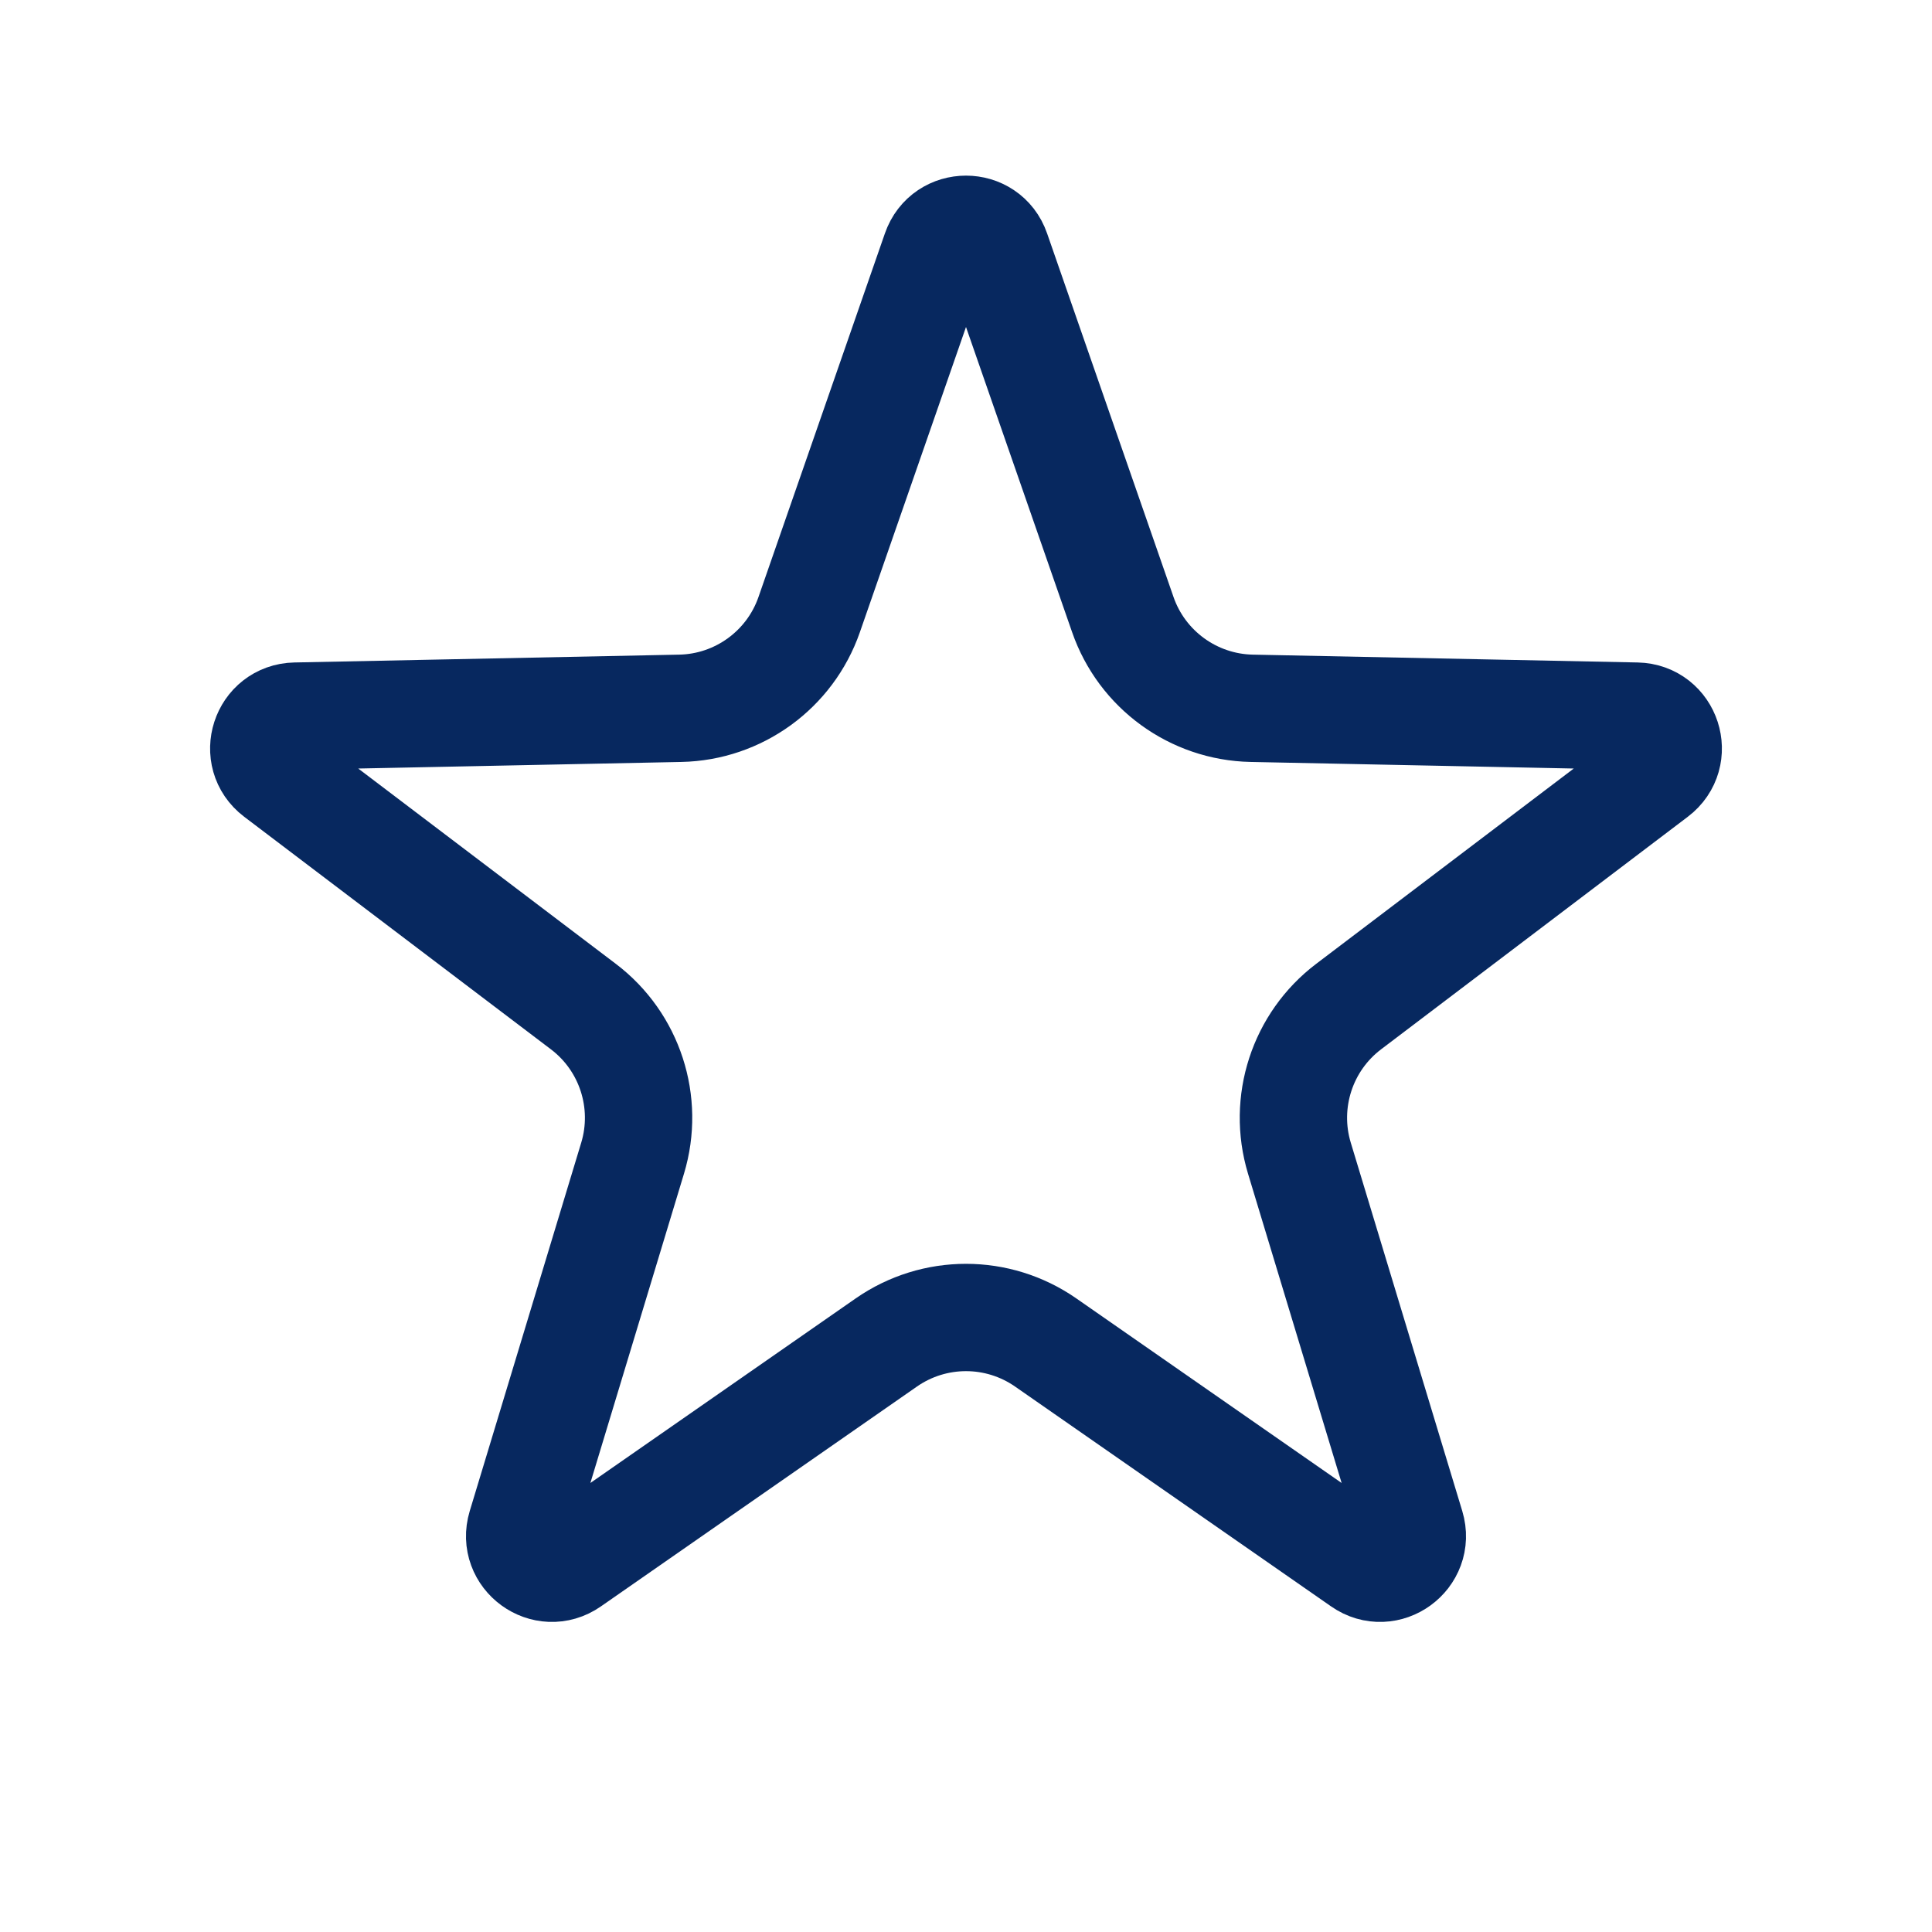 <svg width="18" height="18" viewBox="0 0 18 18" fill="none" xmlns="http://www.w3.org/2000/svg">
  <g clip-path="url(#clip0_184_6009)">
    <path d="M8.717 2.338C8.81 2.069 9.19 2.069 9.283 2.338L10.461 5.726C10.639 6.239 11.119 6.588 11.662 6.599L15.248 6.672C15.533 6.678 15.65 7.039 15.423 7.211L12.565 9.378C12.132 9.706 11.949 10.27 12.106 10.79L13.145 14.223C13.227 14.495 12.92 14.719 12.687 14.556L9.743 12.508C9.296 12.197 8.704 12.197 8.257 12.508L5.313 14.556C5.08 14.719 4.773 14.495 4.855 14.223L5.894 10.79C6.051 10.27 5.868 9.706 5.435 9.378L2.577 7.211C2.35 7.039 2.467 6.678 2.752 6.672L6.338 6.599C6.881 6.588 7.361 6.239 7.539 5.726L8.717 2.338Z" stroke="#07285F" />
  </g>
  <defs>
    <clipPath id="clip0_184_6009">
      <rect width="18" height="18" fill="white" />
    </clipPath>
  </defs>
</svg>
